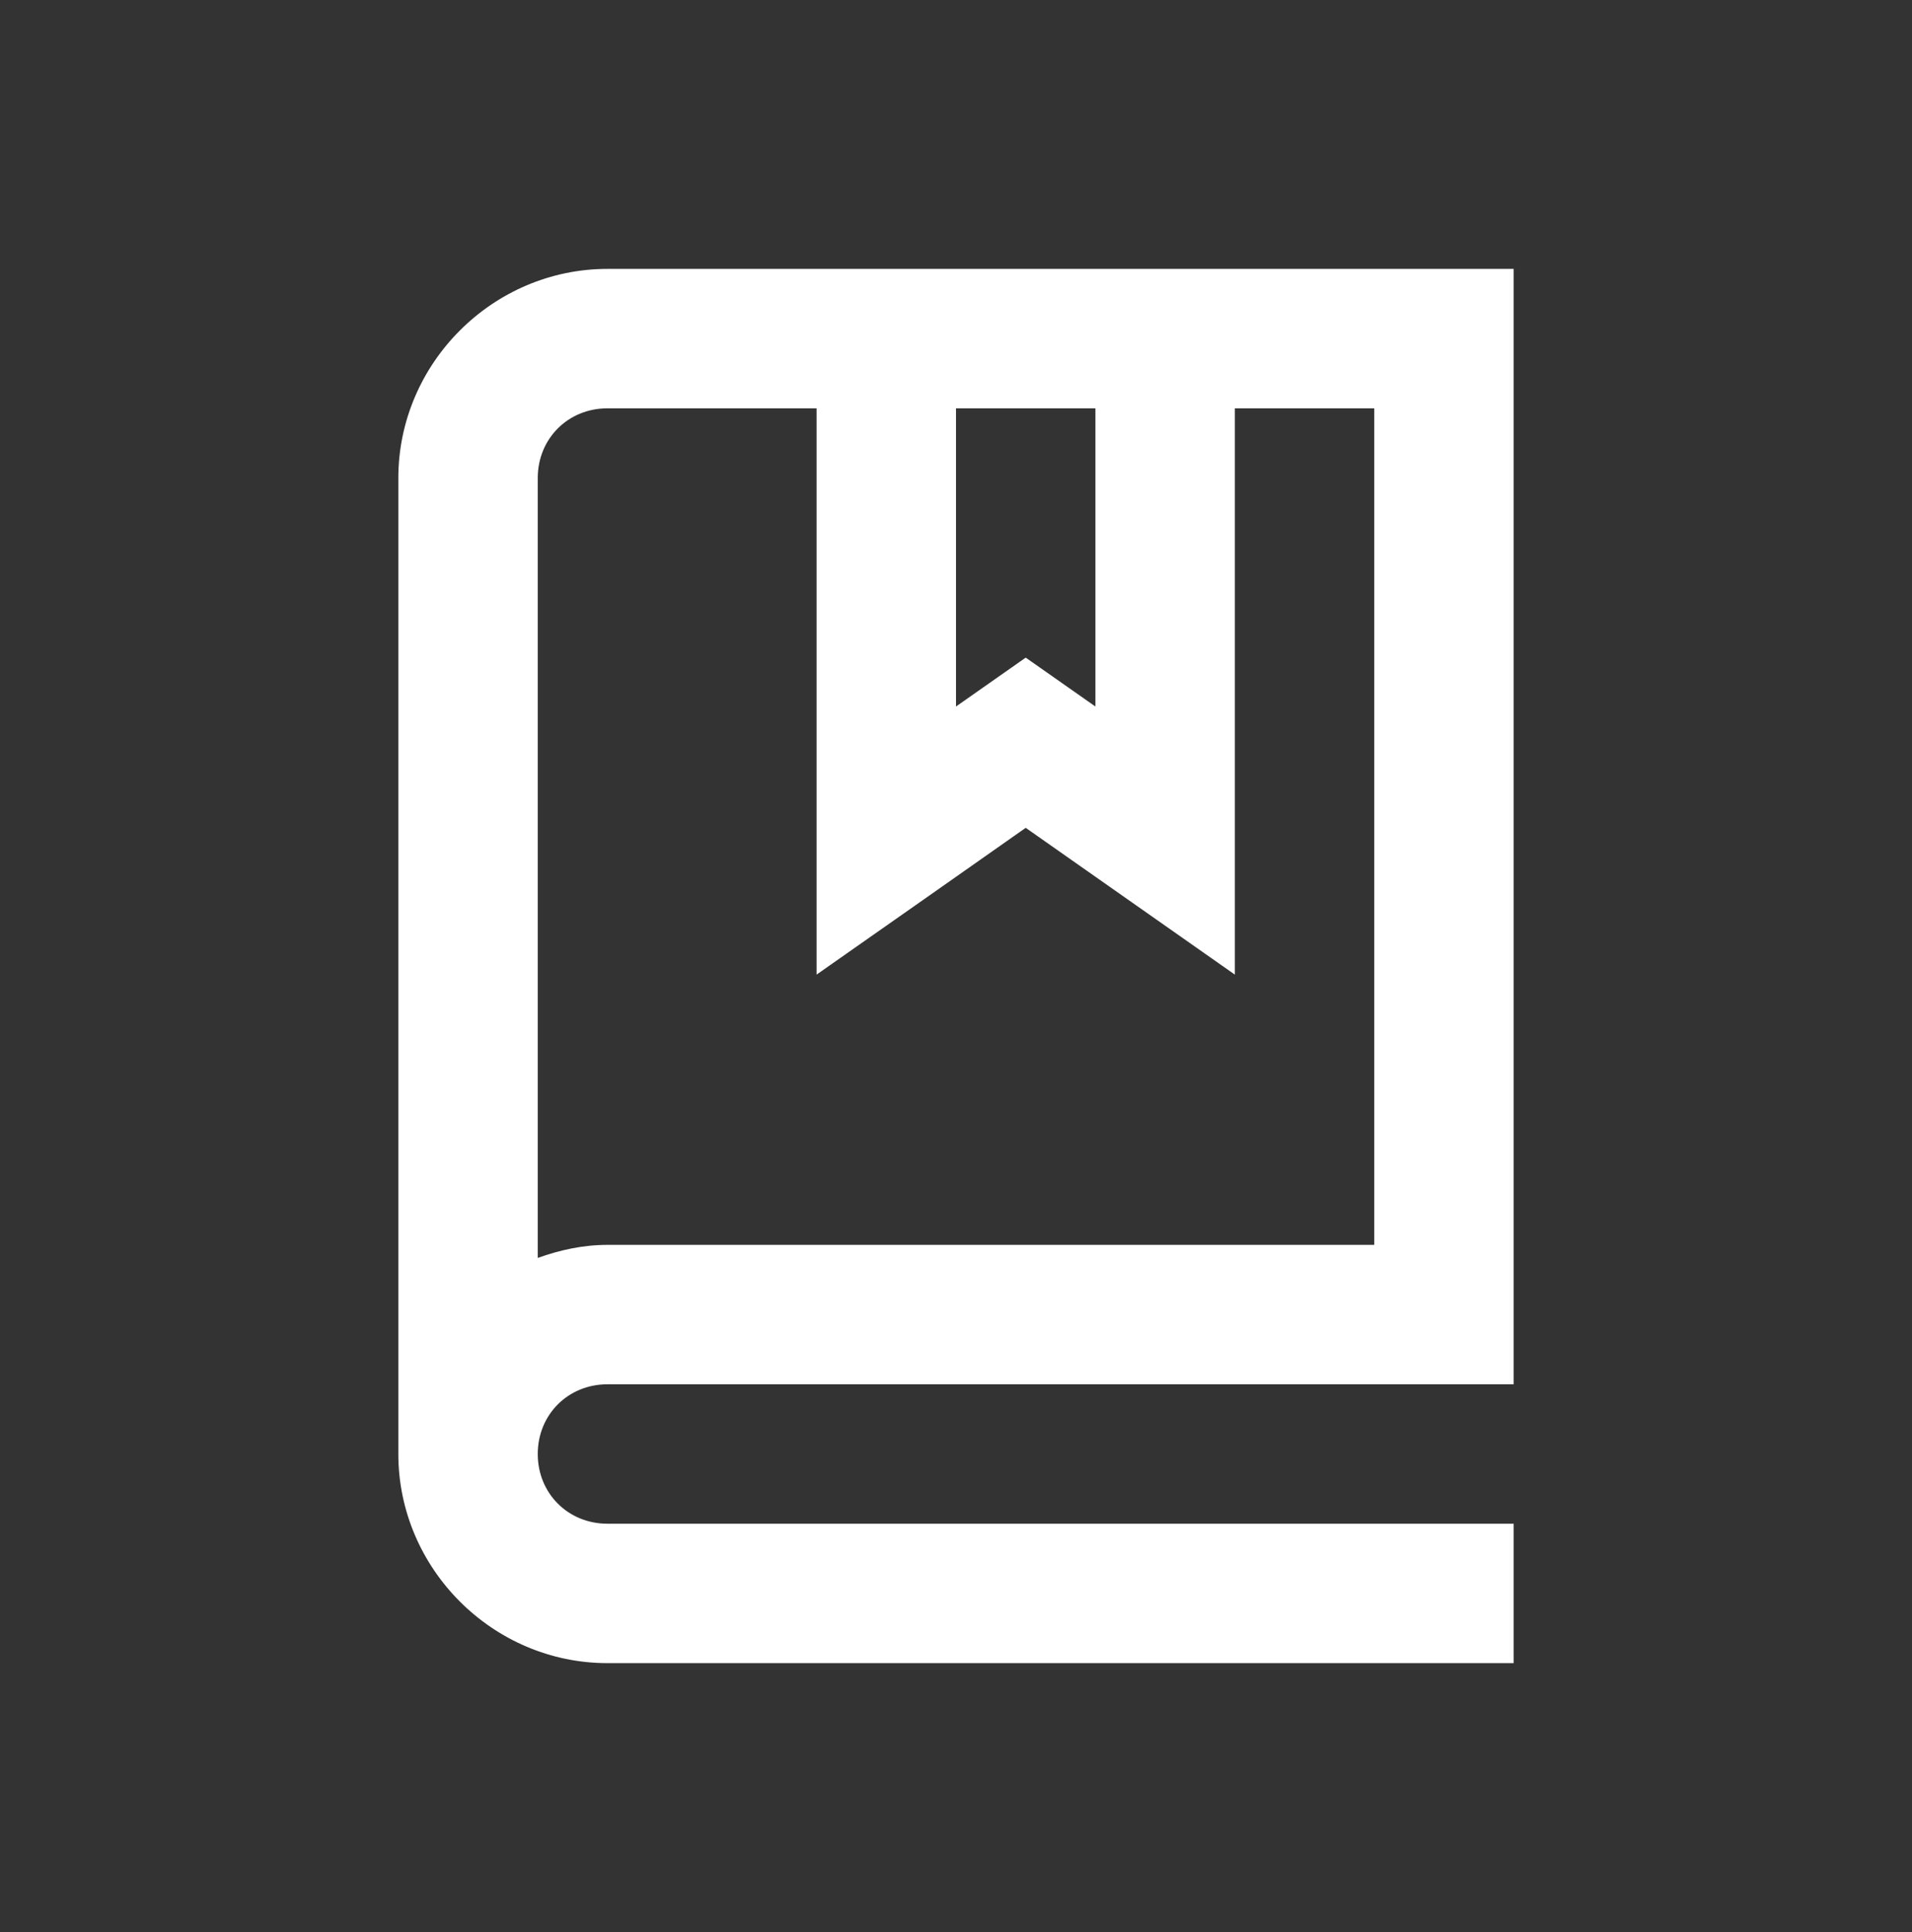 <svg width="96" height="97" viewBox="0 0 96 97" fill="none" xmlns="http://www.w3.org/2000/svg">
<rect x="0" y="0" width="96" height="97" fill="#333333" stroke="none"/>
<g id="Bookmark">
<path id="Vector" d="M30.5 13.5C24.743 13.5 20 18.243 20 24V73C20 78.757 24.743 83.5 30.5 83.5H76V76.5H30.5C28.522 76.5 27 74.978 27 73C27 71.022 28.522 69.5 30.5 69.5H76V62.5V13.5H62H41H30.5ZM30.5 20.5H41V48.931L46.51 45.068L51.5 41.562L62 48.931V20.5H69V62.5H30.5C29.269 62.5 28.102 62.759 27 63.156V24C27 22.022 28.522 20.5 30.5 20.5ZM48 20.5H55V35.471L51.5 33.017L48 35.471V20.5Z" fill="white"/>
</g>
</svg>
